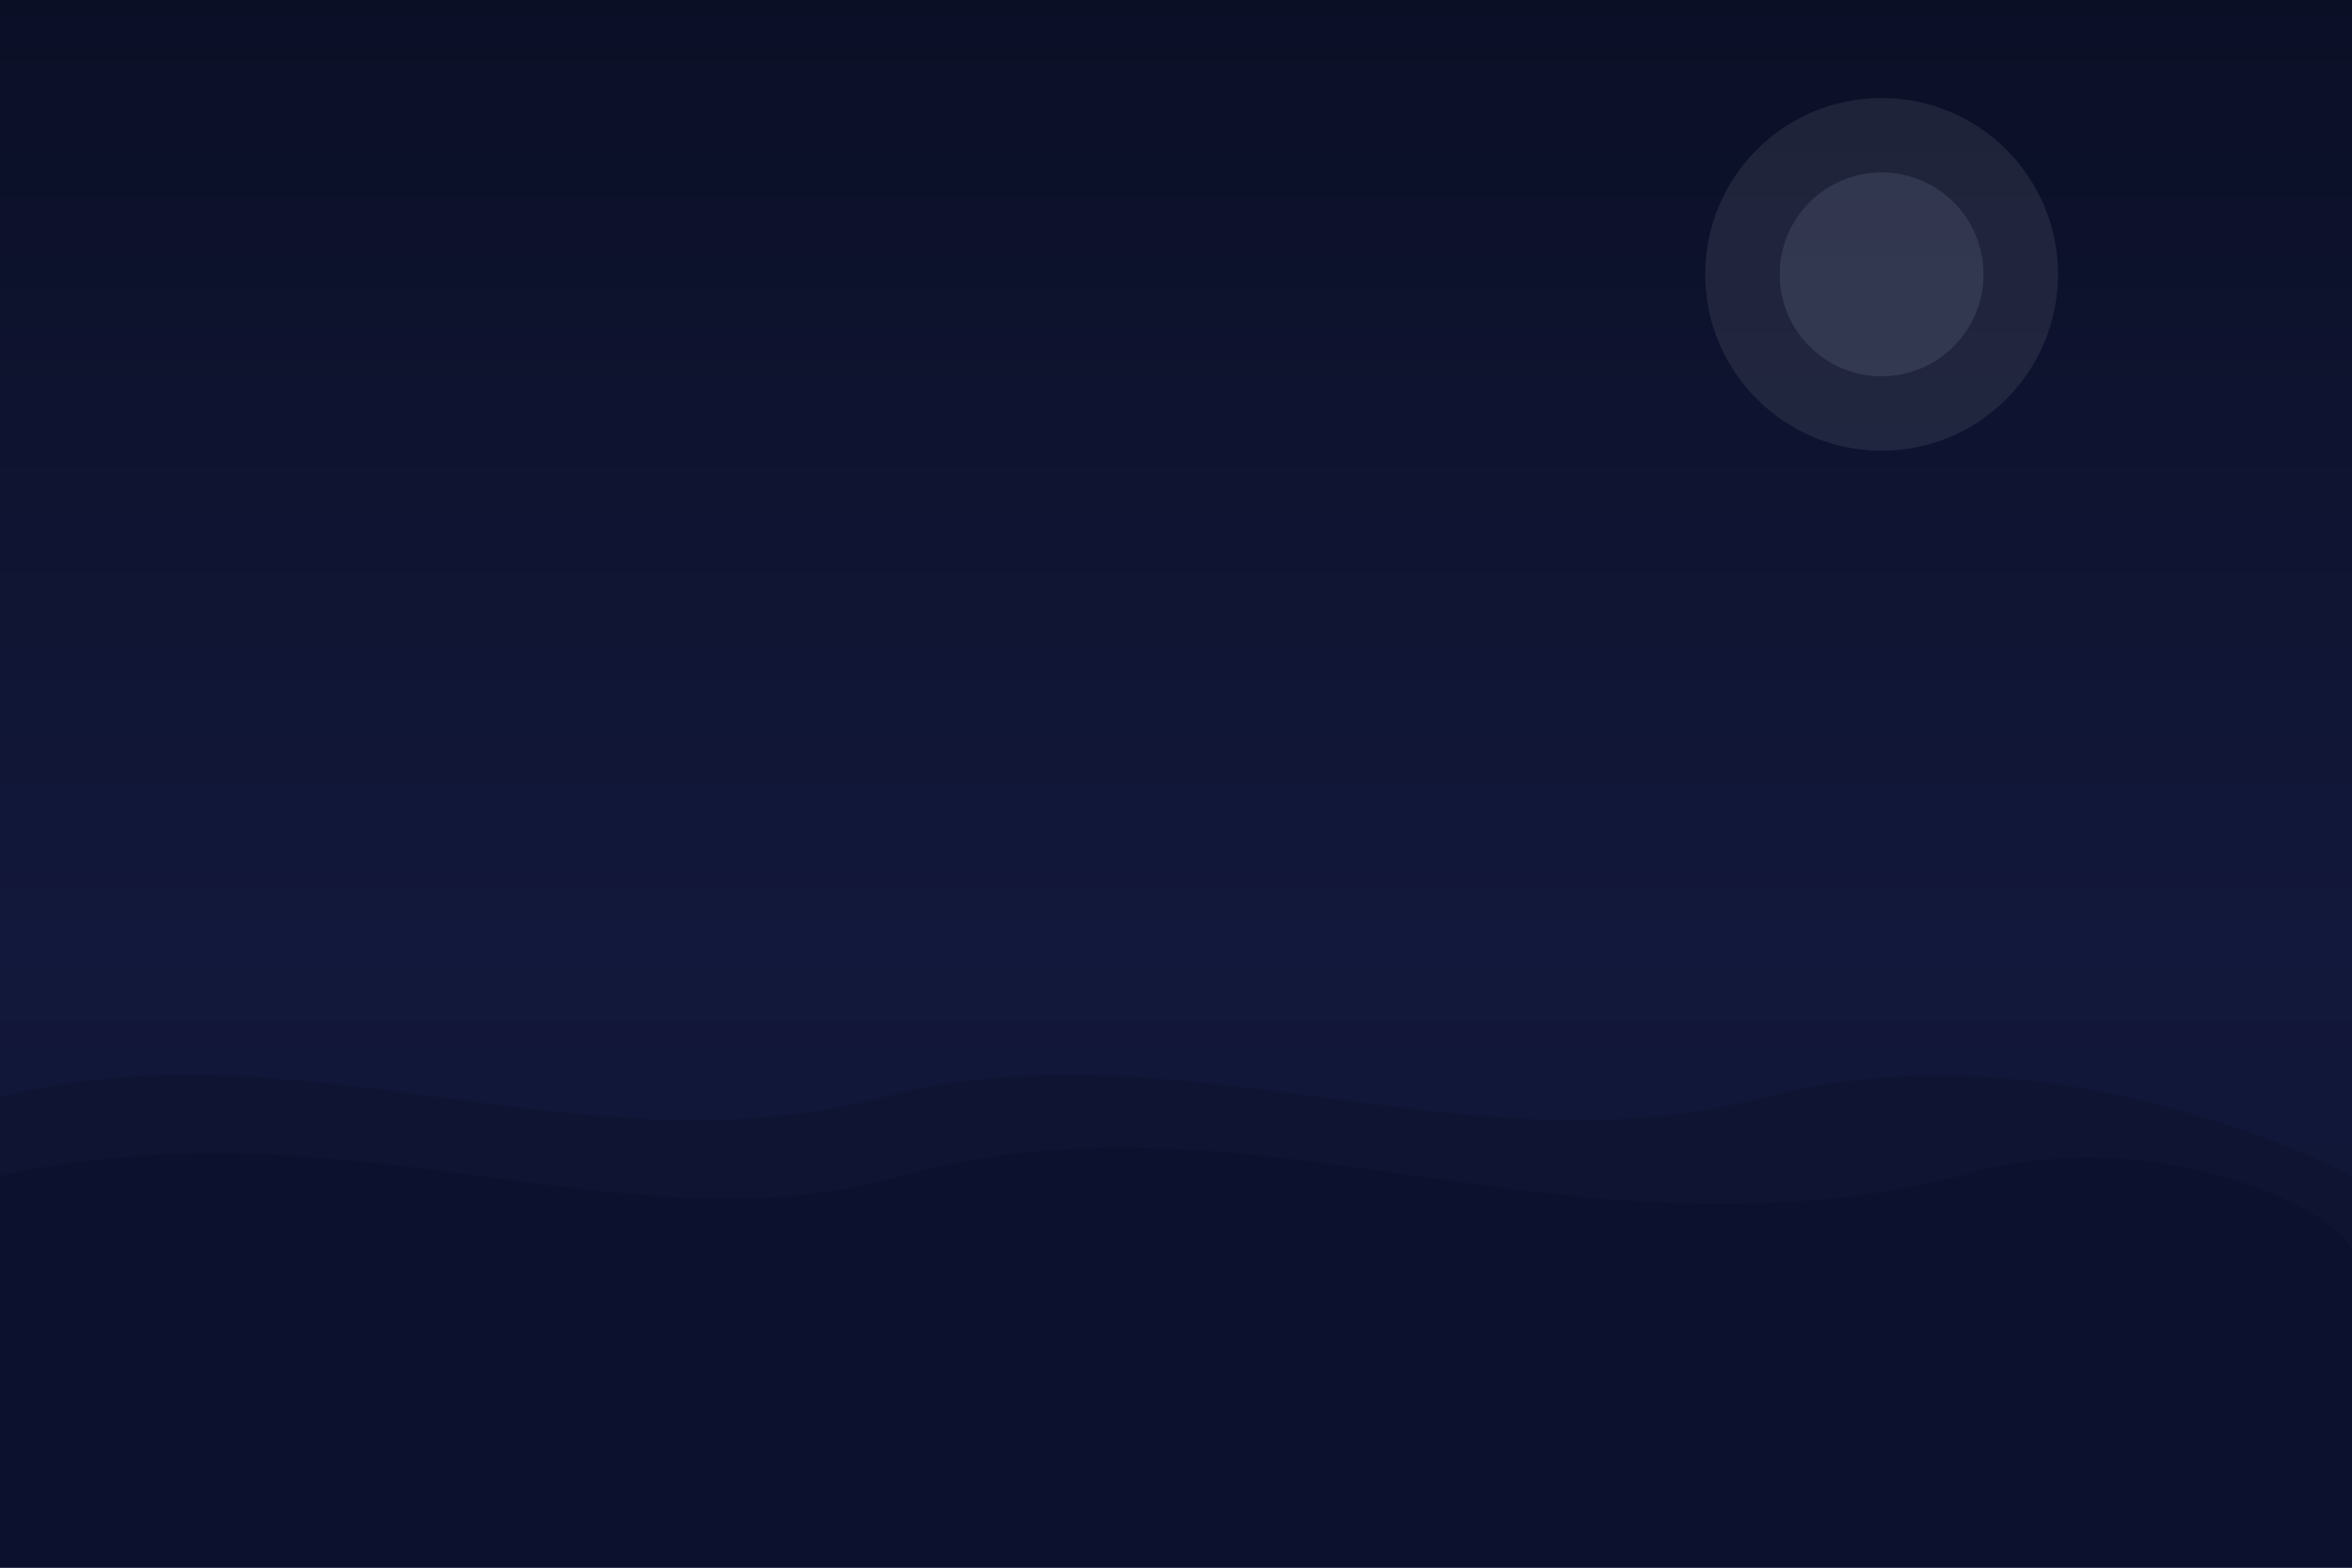 
<svg width="1200" height="800" viewBox="0 0 1200 800" xmlns="http://www.w3.org/2000/svg">
  <defs>
    <linearGradient id="g1" x1="0" y1="0" x2="0" y2="1">
      <stop offset="0%" stop-color="#0b0f26"/>
      <stop offset="60%" stop-color="#12183b"/>
      <stop offset="100%" stop-color="#0f1430"/>
    </linearGradient>
    <filter id="blur" x="-10%" y="-10%" width="120%" height="120%">
      <feGaussianBlur in="SourceGraphic" stdDeviation="6"/>
    </filter>
  </defs>
  <rect width="1200" height="800" fill="url(#g1)"/>
  <!-- distant hills -->
  <path d="M0,560 C150,520 300,600 450,560 C600,520 750,600 900,560 C1050,520 1200,600 1200,600 L1200,800 L0,800 Z"
        fill="#0e1330" filter="url(#blur)" opacity="0.8"/>
  <path d="M0,600 C180,560 320,640 460,600 C640,550 800,650 1000,600 C1100,570 1200,620 1200,640 L1200,800 L0,800 Z"
        fill="#0c122e" filter="url(#blur)" opacity="0.9"/>
  <!-- subtle moon glow -->
  <circle cx="960" cy="140" r="90" fill="#ffffff" opacity="0.08" />
  <circle cx="960" cy="140" r="52" fill="#d8e6ff" opacity="0.10" />
</svg>

